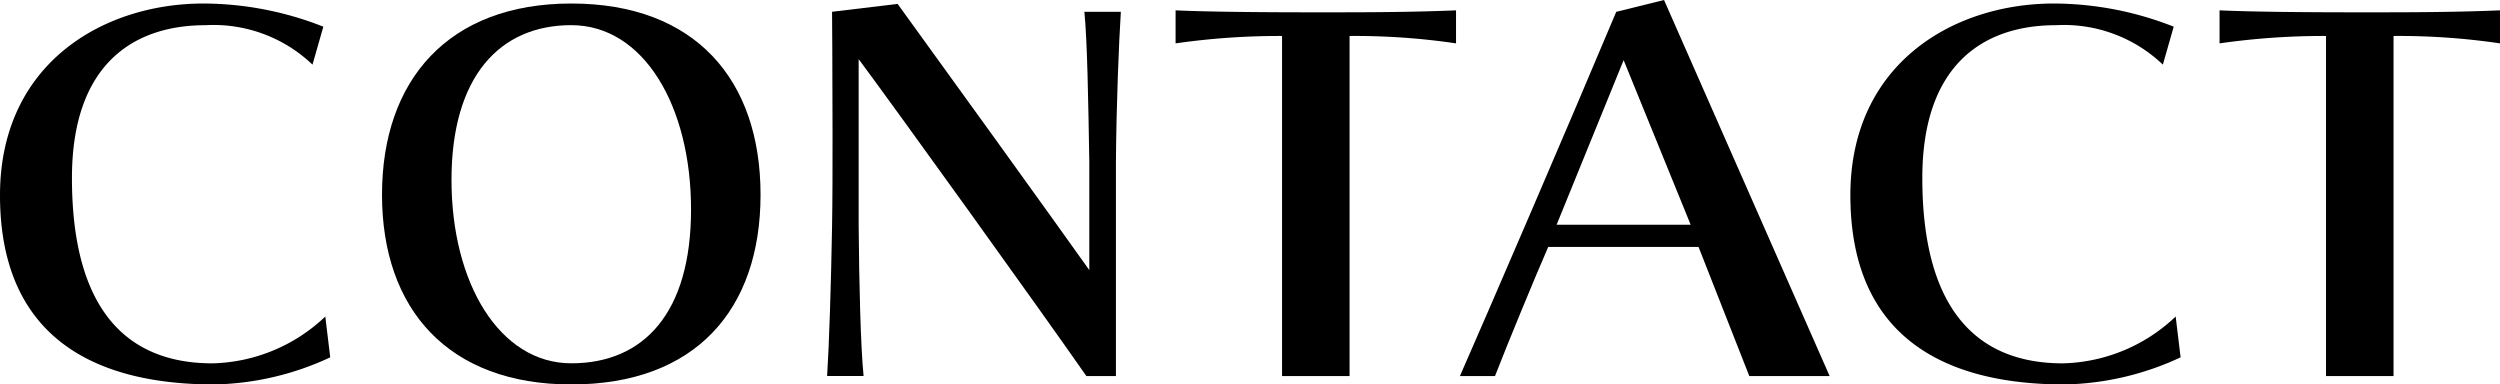 <svg id="グループ_302" data-name="グループ 302" xmlns="http://www.w3.org/2000/svg" xmlns:xlink="http://www.w3.org/1999/xlink" width="163.59" height="25.156" viewBox="0 0 163.59 25.156">
  <defs>
    <clipPath id="clip-path">
      <rect id="長方形_108" data-name="長方形 108" width="163.59" height="25.157" fill="none"/>
    </clipPath>
  </defs>
  <g id="グループ_301" data-name="グループ 301" transform="translate(0 0)" clip-path="url(#clip-path)">
    <path id="パス_3191" data-name="パス 3191" d="M21.609,23.653a18.743,18.743,0,0,1-7.579,1.774C5.708,25.427,0,21.975,0,13.042,0,4.463,6.709.5,13.321.5a21.524,21.524,0,0,1,7.837,1.516l-.71,2.483a9.371,9.371,0,0,0-7-2.58c-4.741,0-8.74,2.58-8.74,10,0,8.644,3.612,12.127,9.192,12.127a11.072,11.072,0,0,0,7.386-3.064Z" transform="translate(0 -0.27)"/>
    <path id="パス_3192" data-name="パス 3192" d="M54.921,13.01C54.921,5.495,59.275.5,67.306.5c8.128,0,12.385,5,12.385,12.514S75.434,25.427,67.306,25.427c-8.031,0-12.385-4.9-12.385-12.417m20.222.968c0-6.773-3.1-12.062-7.838-12.062-4.677,0-7.837,3.354-7.837,10.127s3.16,12,7.837,12c4.741,0,7.838-3.289,7.838-10.062" transform="translate(-29.924 -0.27)"/>
    <path id="パス_3193" data-name="パス 3193" d="M135.877,24.916c-2.871-4.128-12.45-17.448-14.9-20.738v10.9c.032,3.838.128,7.9.323,9.837h-2.387c.129-2,.258-5.966.323-9.772.032-1.806.032-4,.032-6.063,0-4.161-.032-8-.032-8l4.29-.516C126.2,4.243,133.78,14.757,136.07,17.982V10.919c-.064-3.838-.129-7.9-.322-9.837h2.386c-.129,2-.29,5.966-.322,9.772V24.916Z" transform="translate(-64.79 -0.309)"/>
    <path id="パス_3194" data-name="パス 3194" d="M175.981,25.419V3.165a47.872,47.872,0,0,0-6.966.484V1.488c2.161.1,5.644.129,9.224.129,3.129,0,6,0,9.127-.129V3.649a45.45,45.45,0,0,0-6.966-.484V25.419Z" transform="translate(-92.089 -0.811)"/>
    <path id="パス_3195" data-name="パス 3195" d="M228.837,24.609l-3.322-8.45h-9.837c-.9,2.065-2.644,6.289-3.483,8.45H209.9C211.743,20.416,217,8.224,220.129.774L223.257,0l10.837,24.609ZM220.613,3.935l-4.386,10.772H225Z" transform="translate(-114.369 0)"/>
    <path id="パス_3196" data-name="パス 3196" d="M287.638,23.653a18.739,18.739,0,0,1-7.579,1.774c-8.321,0-14.03-3.451-14.03-12.384C266.029,4.463,272.738.5,279.35.5a21.524,21.524,0,0,1,7.837,1.516l-.71,2.483a9.371,9.371,0,0,0-7-2.58c-4.741,0-8.74,2.58-8.74,10,0,8.644,3.612,12.127,9.192,12.127a11.07,11.07,0,0,0,7.386-3.064Z" transform="translate(-144.948 -0.27)"/>
    <path id="パス_3197" data-name="パス 3197" d="M326.074,25.419V3.165a47.872,47.872,0,0,0-6.966.484V1.488c2.161.1,5.644.129,9.224.129,3.129,0,6,0,9.127-.129V3.649a45.451,45.451,0,0,0-6.966-.484V25.419Z" transform="translate(-173.869 -0.811)"/>
  </g>
</svg>
